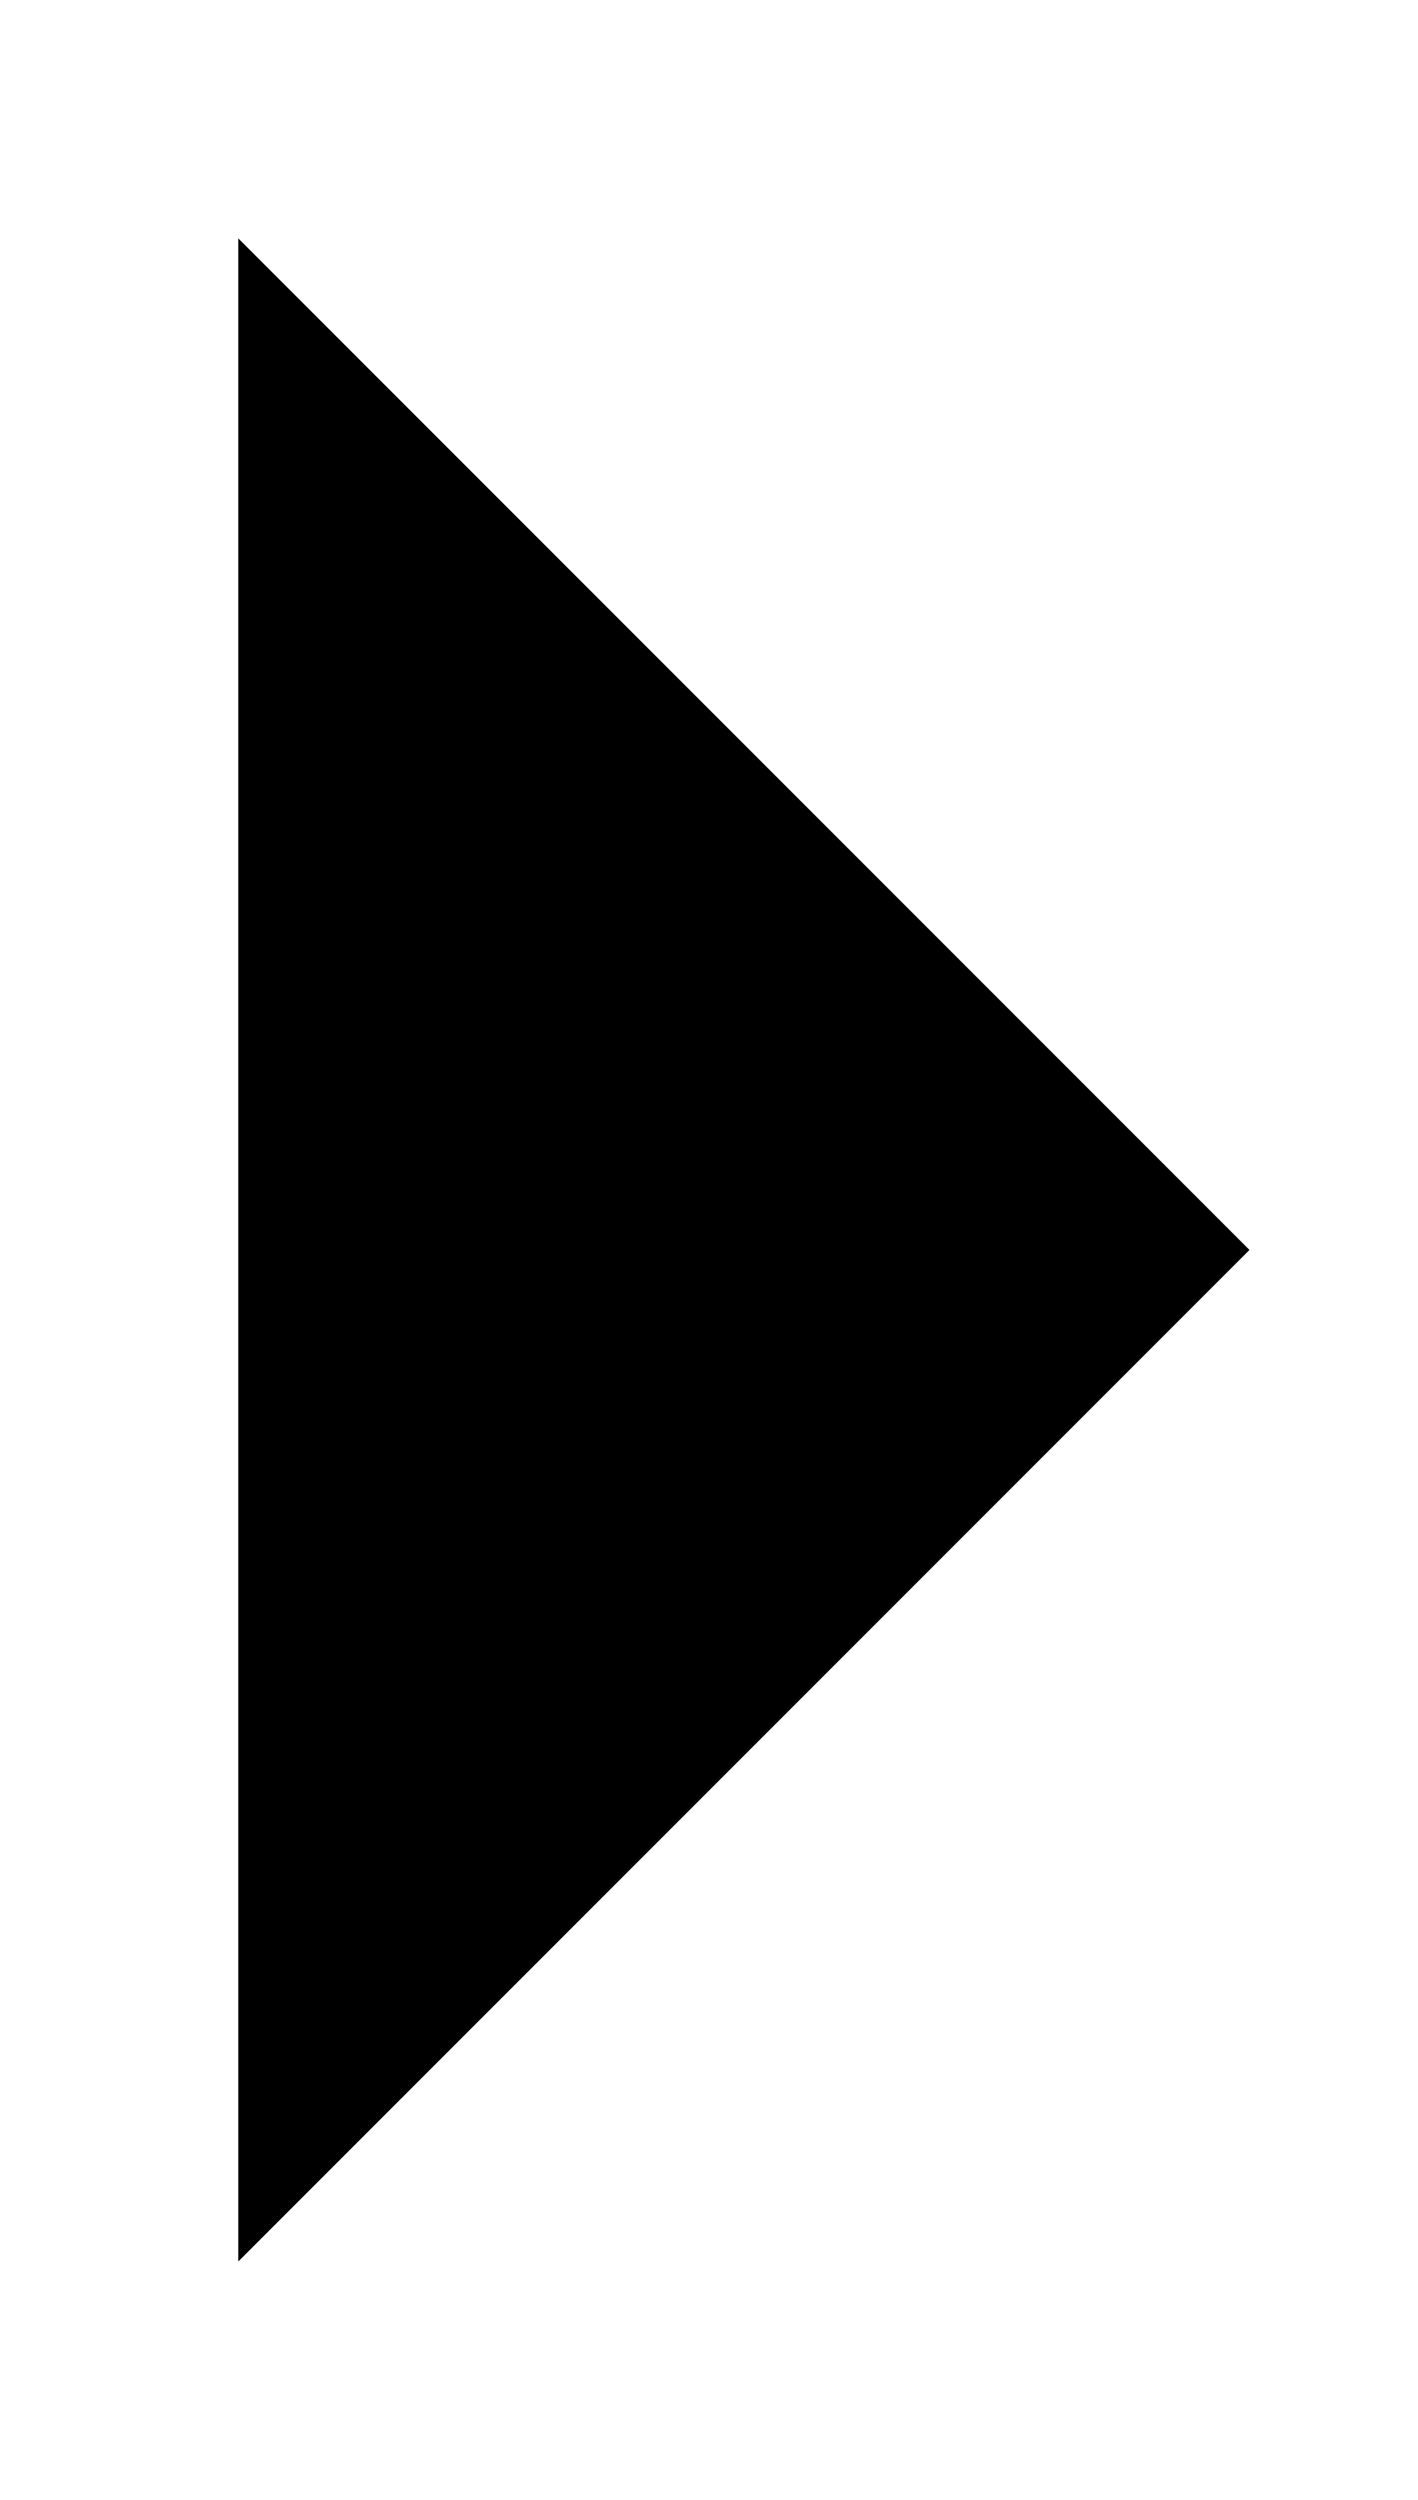 <svg width="8.414" height="14.828" viewBox="0 0 8.414 14.828">
    <defs>
        <style>
            .cls-1{fill:none;stroke:#b4b4b4;stroke-linecap:round;stroke-linejoin:round;stroke-width:2px}
        </style>
    </defs>
    <g id="arrow-button-locked" transform="translate(1.414 1.414)">
        <path id="arrow-button-locked-2" d="M18 15l-6-6-6 6" class="cls-1" data-name="arrow-button-locked" transform="rotate(90 10.5 4.5)"/>
    </g>
</svg>
